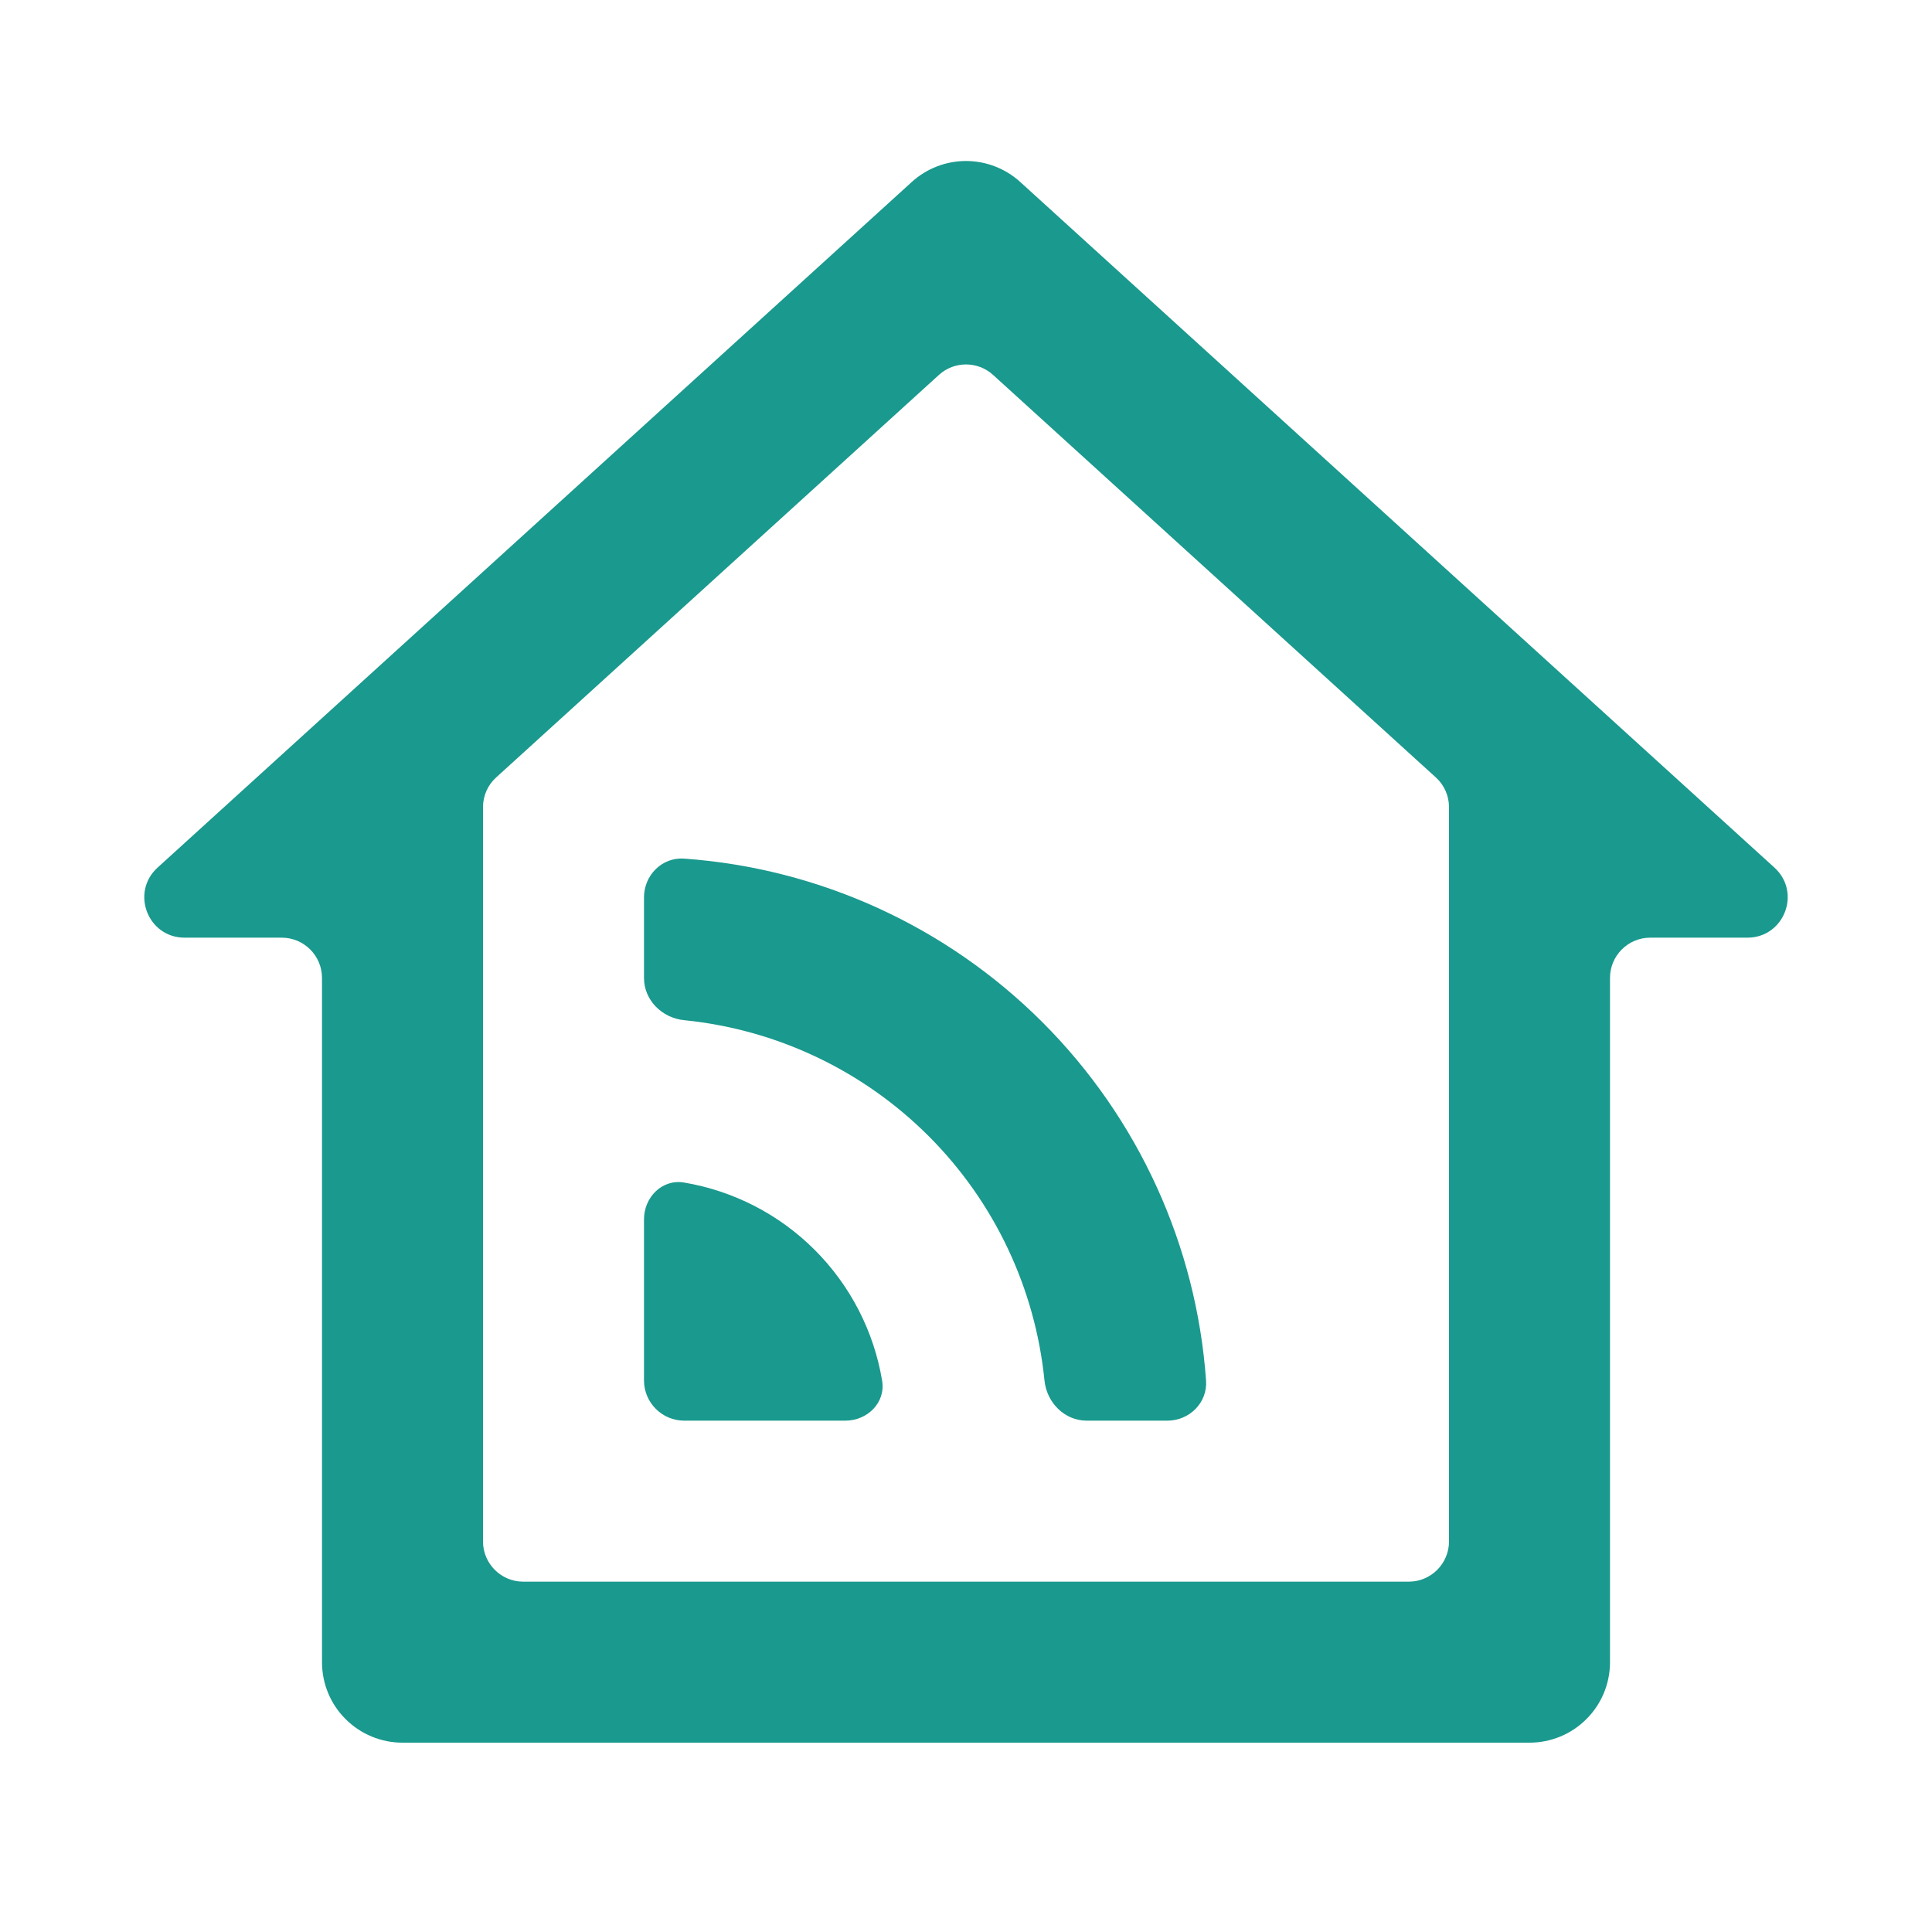 <svg width="24" height="24" viewBox="0 0 24 24" fill="none" xmlns="http://www.w3.org/2000/svg">
<path fill-rule="evenodd" clip-rule="evenodd" d="M17.5 19.648C17.776 19.648 18 19.424 18 19.148V10.027C18 9.886 17.941 9.751 17.836 9.657L12.336 4.657C12.146 4.484 11.854 4.484 11.664 4.657L6.164 9.657C6.059 9.751 6 9.886 6 10.027V19.148C6 19.424 6.224 19.648 6.5 19.648H17.5ZM19 21.648H5C4.735 21.648 4.48 21.543 4.293 21.355C4.105 21.168 4 20.914 4 20.648V12.148C4 11.872 3.776 11.648 3.5 11.648H2.293C1.836 11.648 1.619 11.086 1.957 10.778L11.327 2.26C11.511 2.093 11.751 2 12 2C12.249 2 12.489 2.093 12.673 2.26L22.043 10.778C22.381 11.086 22.164 11.648 21.707 11.648H20.5C20.224 11.648 20 11.872 20 12.148V20.648C20 20.914 19.895 21.168 19.707 21.355C19.52 21.543 19.265 21.648 19 21.648Z" fill="#1A998E"/>
<path d="M8 15.148C8 14.872 8.225 14.644 8.498 14.69C9.109 14.793 9.677 15.083 10.121 15.527C10.565 15.971 10.856 16.54 10.958 17.151C11.004 17.423 10.776 17.648 10.5 17.648H8.5C8.224 17.648 8 17.424 8 17.148V15.148Z" fill="#1A998E"/>
<path d="M8 11.148C8 10.872 8.224 10.646 8.5 10.666C10.174 10.786 11.755 11.504 12.95 12.699C14.144 13.893 14.863 15.475 14.982 17.149C15.002 17.424 14.776 17.648 14.5 17.648H13.5C13.224 17.648 13.003 17.424 12.975 17.149C12.86 16.006 12.355 14.932 11.536 14.113C10.716 13.293 9.642 12.788 8.499 12.673C8.224 12.646 8 12.425 8 12.148V11.148Z" fill="#1A998E"/>
</svg>
